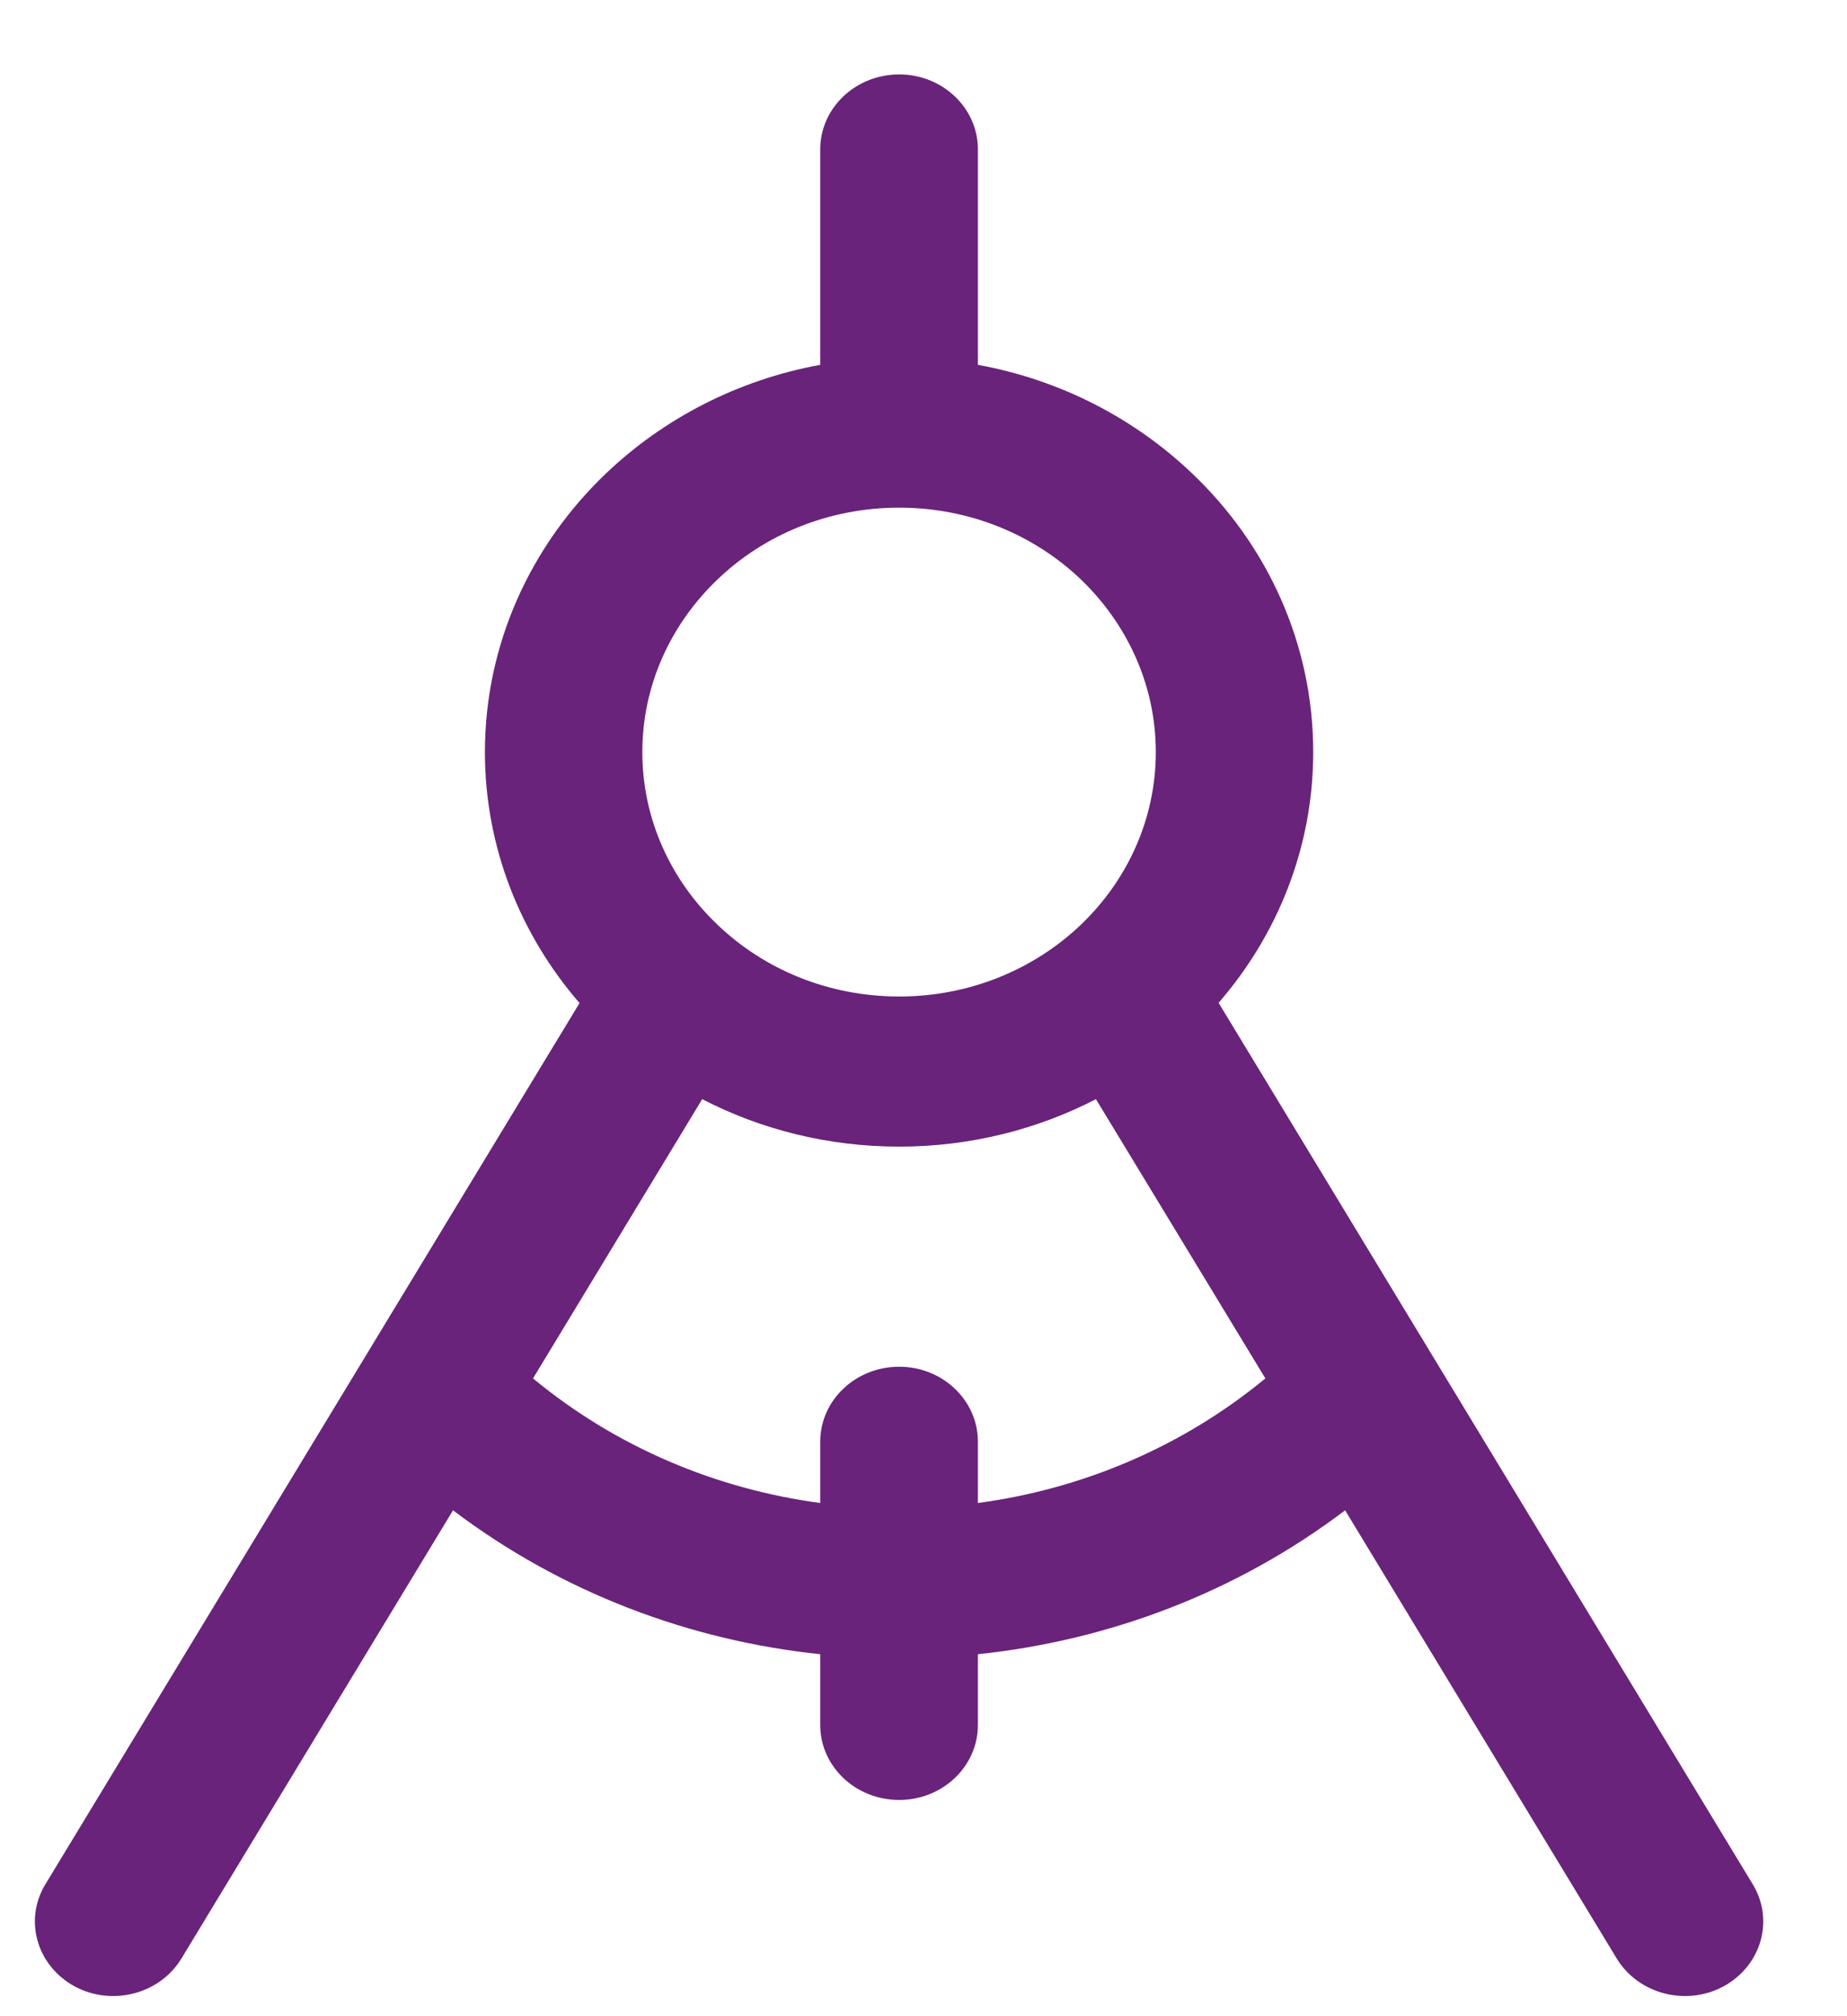 <svg width="22" height="24" viewBox="0 0 22 24" fill="none" xmlns="http://www.w3.org/2000/svg">
<path id="Vector" fill-rule="evenodd" clip-rule="evenodd" d="M15.642 8.953C15.642 10.085 15.219 11.126 14.515 11.937L20.877 22.429C21.136 22.855 20.981 23.396 20.533 23.643C20.086 23.886 19.517 23.738 19.258 23.315L16.022 17.978C14.729 18.957 13.207 19.528 11.648 19.691V20.534C11.648 21.026 11.228 21.426 10.711 21.426C10.19 21.426 9.77 21.026 9.77 20.534V19.691C8.212 19.528 6.69 18.957 5.396 17.978L2.16 23.315C1.902 23.738 1.332 23.886 0.885 23.643C0.437 23.396 0.282 22.855 0.541 22.429L6.903 11.94C6.2 11.129 5.776 10.085 5.776 8.953C5.776 7.657 6.33 6.481 7.222 5.632C7.904 4.983 8.787 4.522 9.77 4.343V1.778C9.77 1.286 10.19 0.886 10.711 0.886C11.228 0.886 11.648 1.286 11.648 1.778V4.343C12.634 4.522 13.514 4.983 14.196 5.632C15.091 6.481 15.642 7.657 15.642 8.953ZM12.872 11.01C13.423 10.485 13.767 9.755 13.767 8.953C13.767 8.15 13.423 7.423 12.872 6.895C12.318 6.368 11.554 6.043 10.711 6.043C9.864 6.043 9.1 6.368 8.549 6.895C7.995 7.423 7.651 8.15 7.651 8.953C7.651 9.755 7.995 10.485 8.549 11.01C9.1 11.537 9.864 11.862 10.711 11.862C11.554 11.862 12.318 11.537 12.872 11.01ZM13.054 13.084C12.357 13.444 11.557 13.649 10.711 13.649C9.861 13.649 9.061 13.444 8.364 13.084L6.349 16.408C7.344 17.231 8.537 17.726 9.77 17.891V17.161C9.77 16.669 10.19 16.269 10.711 16.269C11.228 16.269 11.648 16.669 11.648 17.161V17.891C12.881 17.726 14.074 17.231 15.072 16.408L13.054 13.084Z" fill="#69237B"/>
</svg>
